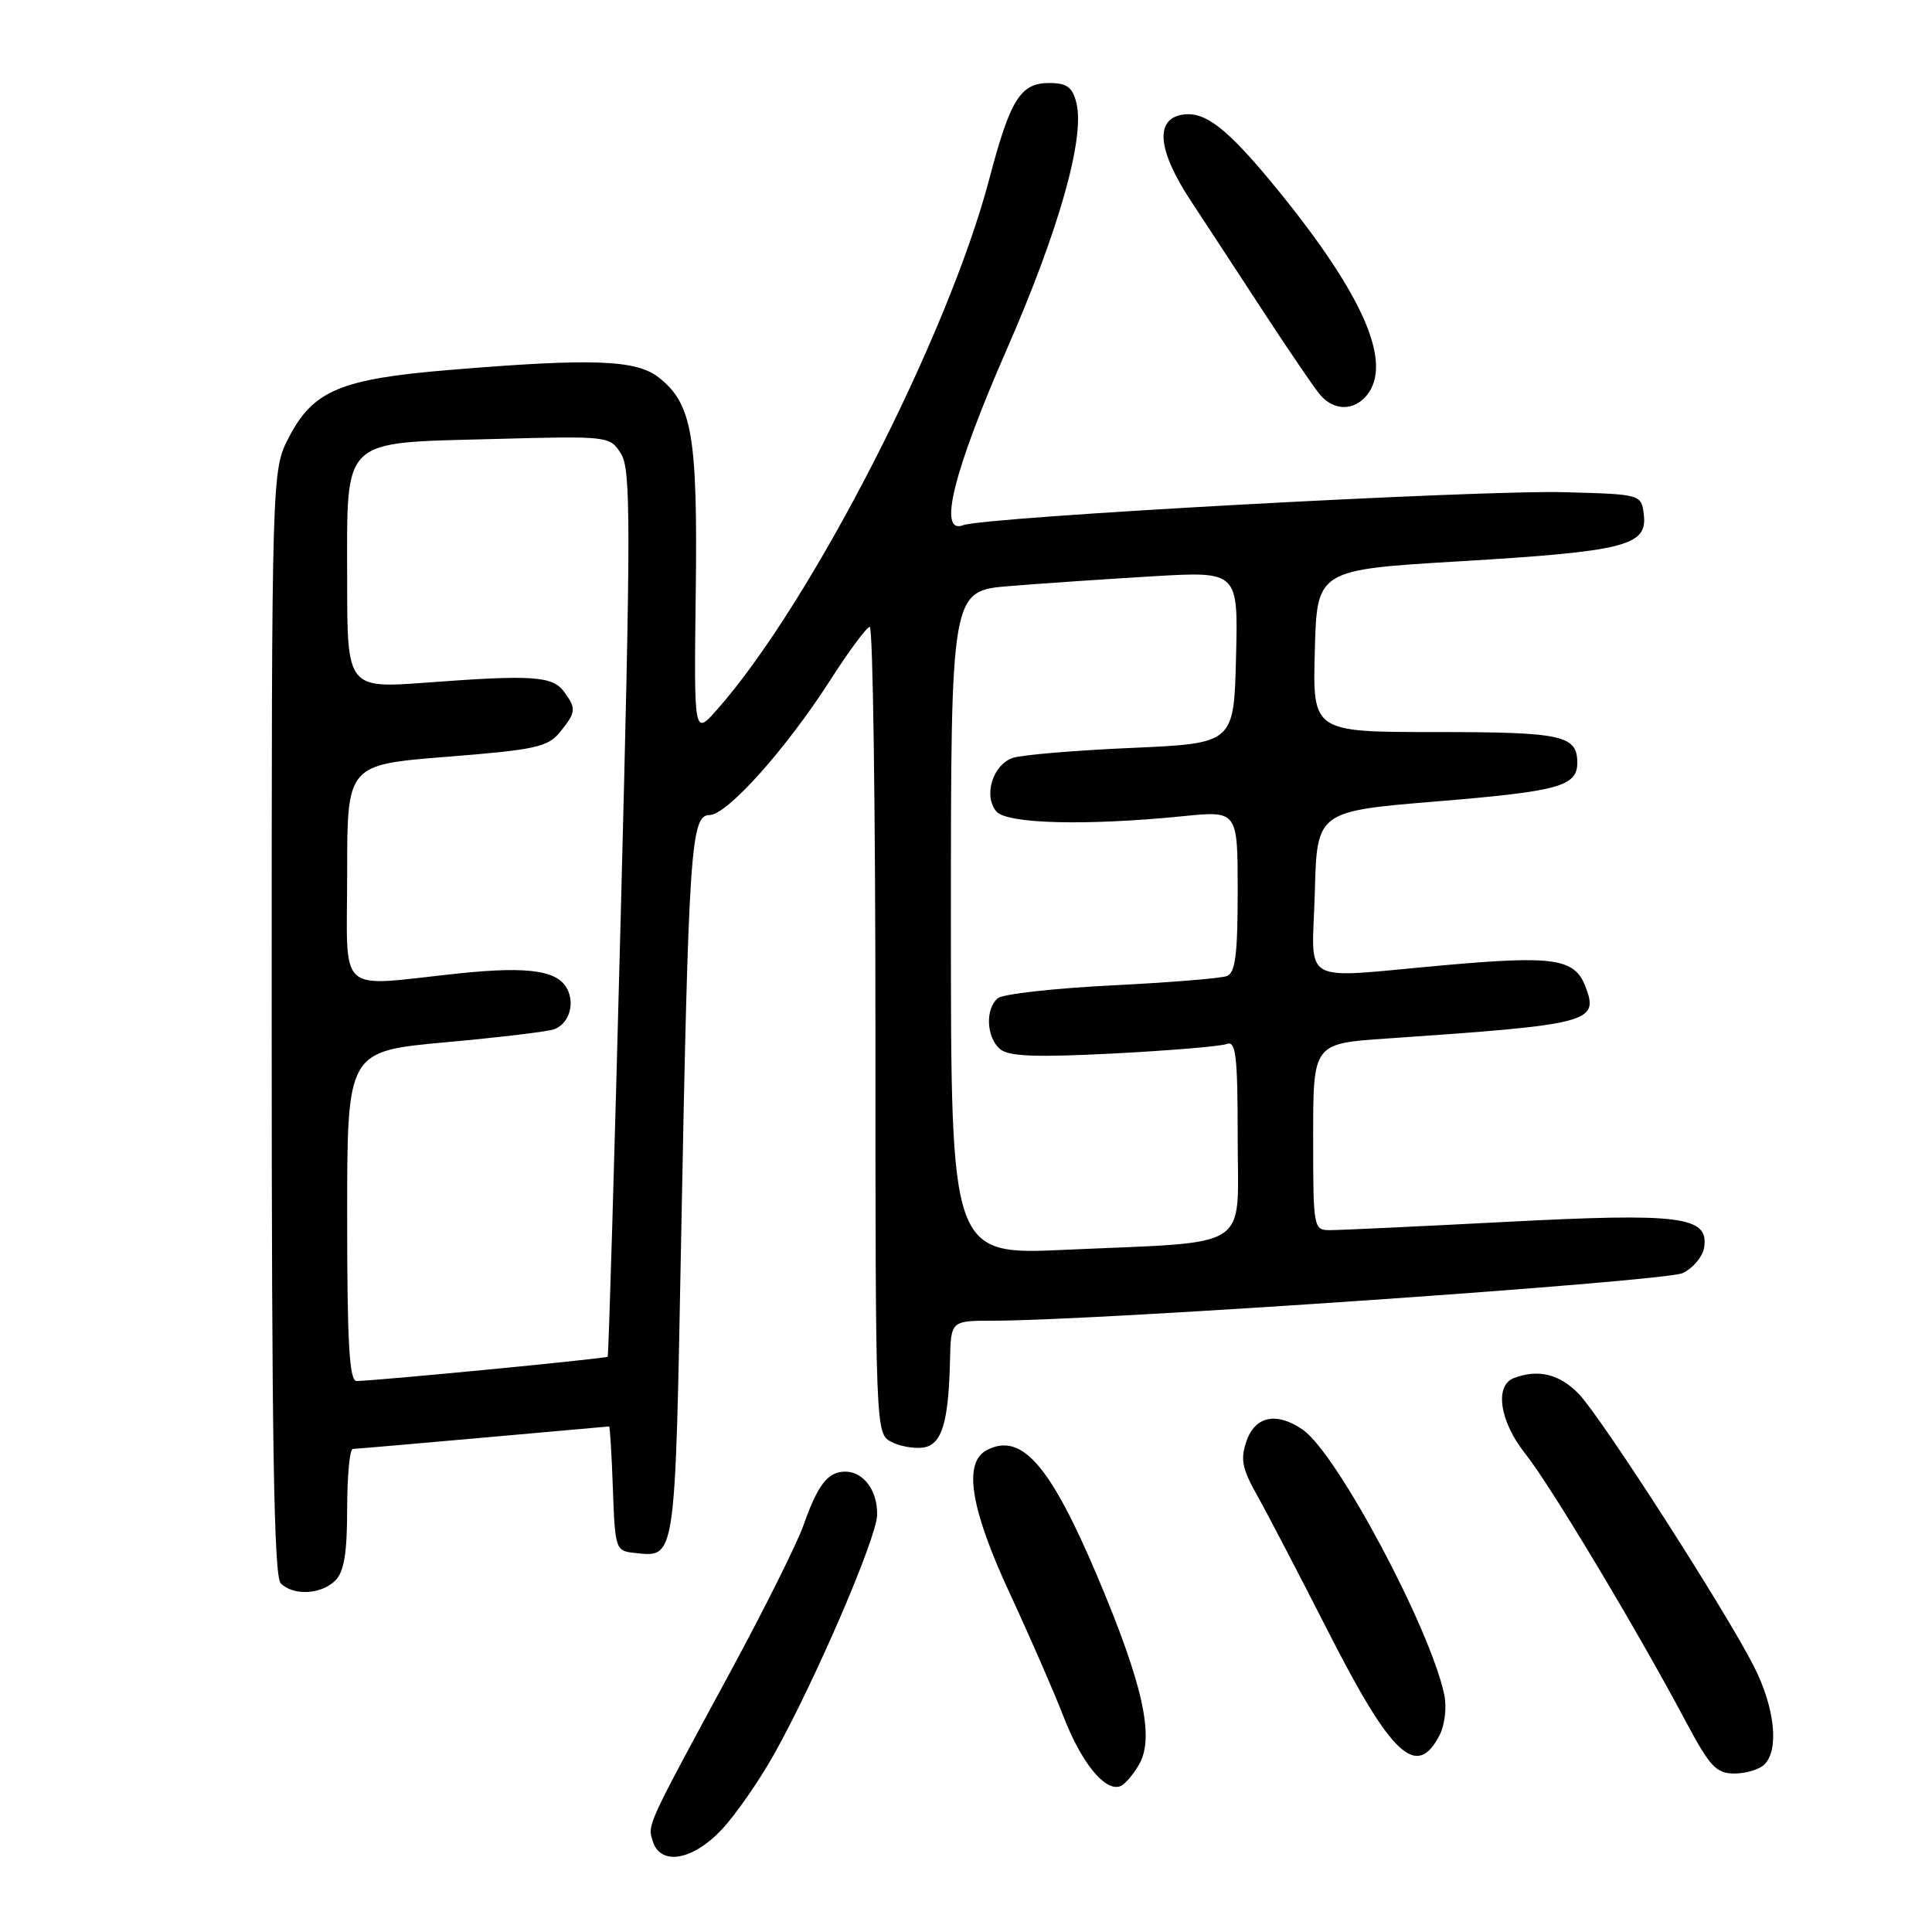 <?xml version="1.0" encoding="UTF-8" standalone="no"?>
<!DOCTYPE svg PUBLIC "-//W3C//DTD SVG 1.1//EN" "http://www.w3.org/Graphics/SVG/1.1/DTD/svg11.dtd" >
<svg xmlns="http://www.w3.org/2000/svg" xmlns:xlink="http://www.w3.org/1999/xlink" version="1.1" viewBox="0 0 256 256">
 <g >
 <path fill="currentColor"
d=" M 95.61 242.45 C 97.45 240.50 100.59 235.98 102.59 232.41 C 108.00 222.73 116.13 203.88 116.22 200.78 C 116.32 197.57 114.45 195.00 112.00 195.00 C 109.70 195.00 108.37 196.71 106.47 202.09 C 105.62 204.51 101.26 213.25 96.79 221.50 C 85.58 242.21 85.79 241.75 86.50 243.99 C 87.53 247.25 91.76 246.53 95.61 242.45 Z  M 150.97 233.73 C 152.99 230.15 151.44 223.18 145.48 209.05 C 139.17 194.11 135.36 189.74 130.75 192.15 C 127.60 193.80 128.58 199.89 133.81 211.15 C 136.45 216.84 139.66 224.20 140.94 227.50 C 143.29 233.56 146.38 237.37 148.40 236.70 C 149.01 236.50 150.16 235.17 150.97 233.73 Z  M 233.80 233.80 C 235.77 231.83 235.17 226.27 232.41 220.82 C 228.68 213.46 212.32 188.00 209.24 184.75 C 206.70 182.08 203.82 181.36 200.58 182.61 C 198.00 183.60 198.72 188.38 202.10 192.61 C 205.37 196.70 216.89 215.91 223.27 227.91 C 226.56 234.09 227.39 235.00 229.82 235.00 C 231.35 235.00 233.14 234.46 233.80 233.80 Z  M 190.75 229.92 C 191.45 228.56 191.72 226.21 191.37 224.55 C 189.52 215.77 177.19 192.64 172.66 189.47 C 169.21 187.06 166.33 187.61 165.18 190.92 C 164.33 193.34 164.57 194.57 166.59 198.17 C 167.93 200.55 172.15 208.65 175.98 216.17 C 184.39 232.69 187.72 235.80 190.75 229.92 Z  M 44.43 209.43 C 45.59 208.26 46.00 205.80 46.00 199.93 C 46.00 195.57 46.34 191.99 46.75 191.99 C 47.16 191.98 54.92 191.31 64.00 190.50 C 73.08 189.69 80.59 189.02 80.71 189.01 C 80.82 189.01 81.05 192.71 81.21 197.25 C 81.49 205.23 81.58 205.51 84.00 205.76 C 89.60 206.34 89.44 207.46 90.27 163.29 C 91.24 112.51 91.54 108.00 94.01 108.00 C 96.33 108.00 104.15 99.26 110.00 90.14 C 112.47 86.28 114.84 83.09 115.25 83.06 C 115.66 83.03 116.00 107.06 116.00 136.46 C 116.00 189.35 116.02 189.94 118.05 191.03 C 119.18 191.63 121.09 191.98 122.30 191.81 C 124.79 191.46 125.69 188.55 125.88 180.25 C 126.00 175.00 126.00 175.00 131.62 175.00 C 145.46 175.00 220.63 169.81 222.97 168.69 C 224.36 168.03 225.64 166.47 225.82 165.24 C 226.40 161.17 222.69 160.70 199.50 161.91 C 187.95 162.51 177.49 163.00 176.25 163.00 C 174.04 163.00 174.00 162.79 174.00 150.64 C 174.00 138.27 174.00 138.27 183.75 137.61 C 210.77 135.76 211.89 135.47 210.09 130.75 C 208.67 127.01 205.95 126.60 191.46 127.89 C 171.79 129.64 173.88 130.81 174.22 118.25 C 174.50 107.50 174.50 107.50 190.48 106.18 C 206.53 104.86 209.00 104.18 209.00 101.08 C 209.00 97.43 207.03 97.00 190.27 97.00 C 173.93 97.00 173.93 97.00 174.22 86.25 C 174.50 75.50 174.50 75.50 193.50 74.37 C 215.29 73.07 218.28 72.31 217.82 68.25 C 217.50 65.50 217.50 65.50 207.40 65.22 C 196.02 64.90 130.50 68.49 127.63 69.59 C 124.23 70.89 126.32 62.49 133.42 46.25 C 140.32 30.48 143.78 18.24 142.63 13.64 C 142.10 11.53 141.37 11.00 139.00 11.00 C 135.21 11.00 133.85 13.19 131.08 23.74 C 125.58 44.63 107.47 79.93 95.04 94.00 C 91.95 97.50 91.95 97.50 92.19 78.50 C 92.45 57.71 91.72 53.50 87.29 50.02 C 84.30 47.66 78.48 47.45 59.57 49.02 C 45.16 50.21 41.52 51.73 38.30 57.91 C 36.00 62.31 36.00 62.31 36.00 135.46 C 36.00 191.01 36.29 208.89 37.20 209.80 C 38.88 211.48 42.56 211.29 44.43 209.43 Z  M 181.08 52.41 C 184.59 48.17 180.74 39.22 169.36 25.23 C 162.78 17.15 159.78 14.75 156.77 15.18 C 152.99 15.72 153.36 19.88 157.78 26.60 C 159.92 29.85 164.31 36.55 167.54 41.50 C 170.78 46.45 174.07 51.29 174.87 52.25 C 176.67 54.43 179.34 54.50 181.08 52.41 Z  M 46.00 161.15 C 46.00 139.30 46.00 139.30 59.02 138.11 C 66.18 137.46 72.67 136.68 73.44 136.38 C 75.24 135.69 76.10 133.43 75.33 131.42 C 74.26 128.62 70.37 127.98 60.72 128.99 C 44.35 130.72 46.00 132.21 46.00 115.67 C 46.00 101.33 46.00 101.33 59.20 100.28 C 70.94 99.35 72.59 98.99 74.20 97.01 C 76.34 94.36 76.38 93.91 74.75 91.67 C 73.22 89.58 70.57 89.40 56.75 90.43 C 46.00 91.24 46.00 91.24 46.00 76.77 C 46.00 57.76 45.00 58.72 65.46 58.17 C 80.71 57.76 80.81 57.78 82.29 60.13 C 83.60 62.23 83.60 69.22 82.26 121.00 C 81.43 153.18 80.65 179.62 80.52 179.77 C 80.31 180.02 49.91 182.96 47.25 182.99 C 46.29 183.00 46.00 177.97 46.00 161.15 Z  M 126.00 122.29 C 126.00 78.29 126.00 78.29 133.75 77.66 C 138.01 77.31 146.58 76.73 152.78 76.36 C 164.07 75.70 164.07 75.70 163.78 87.10 C 163.50 98.50 163.50 98.50 150.00 99.10 C 142.57 99.42 135.49 100.02 134.25 100.41 C 131.57 101.27 130.27 105.41 132.01 107.51 C 133.39 109.17 143.87 109.44 156.75 108.15 C 164.00 107.42 164.00 107.42 164.00 118.10 C 164.00 126.44 163.69 128.91 162.57 129.33 C 161.78 129.64 154.92 130.19 147.32 130.57 C 139.72 130.95 132.94 131.71 132.25 132.25 C 130.52 133.62 130.68 137.49 132.53 139.02 C 133.69 139.99 137.28 140.12 147.60 139.59 C 155.05 139.20 161.78 138.64 162.57 138.33 C 163.76 137.88 164.00 139.92 164.00 150.77 C 164.00 165.93 166.24 164.47 141.25 165.60 C 126.00 166.30 126.00 166.30 126.00 122.29 Z "/>
</g>
</svg>